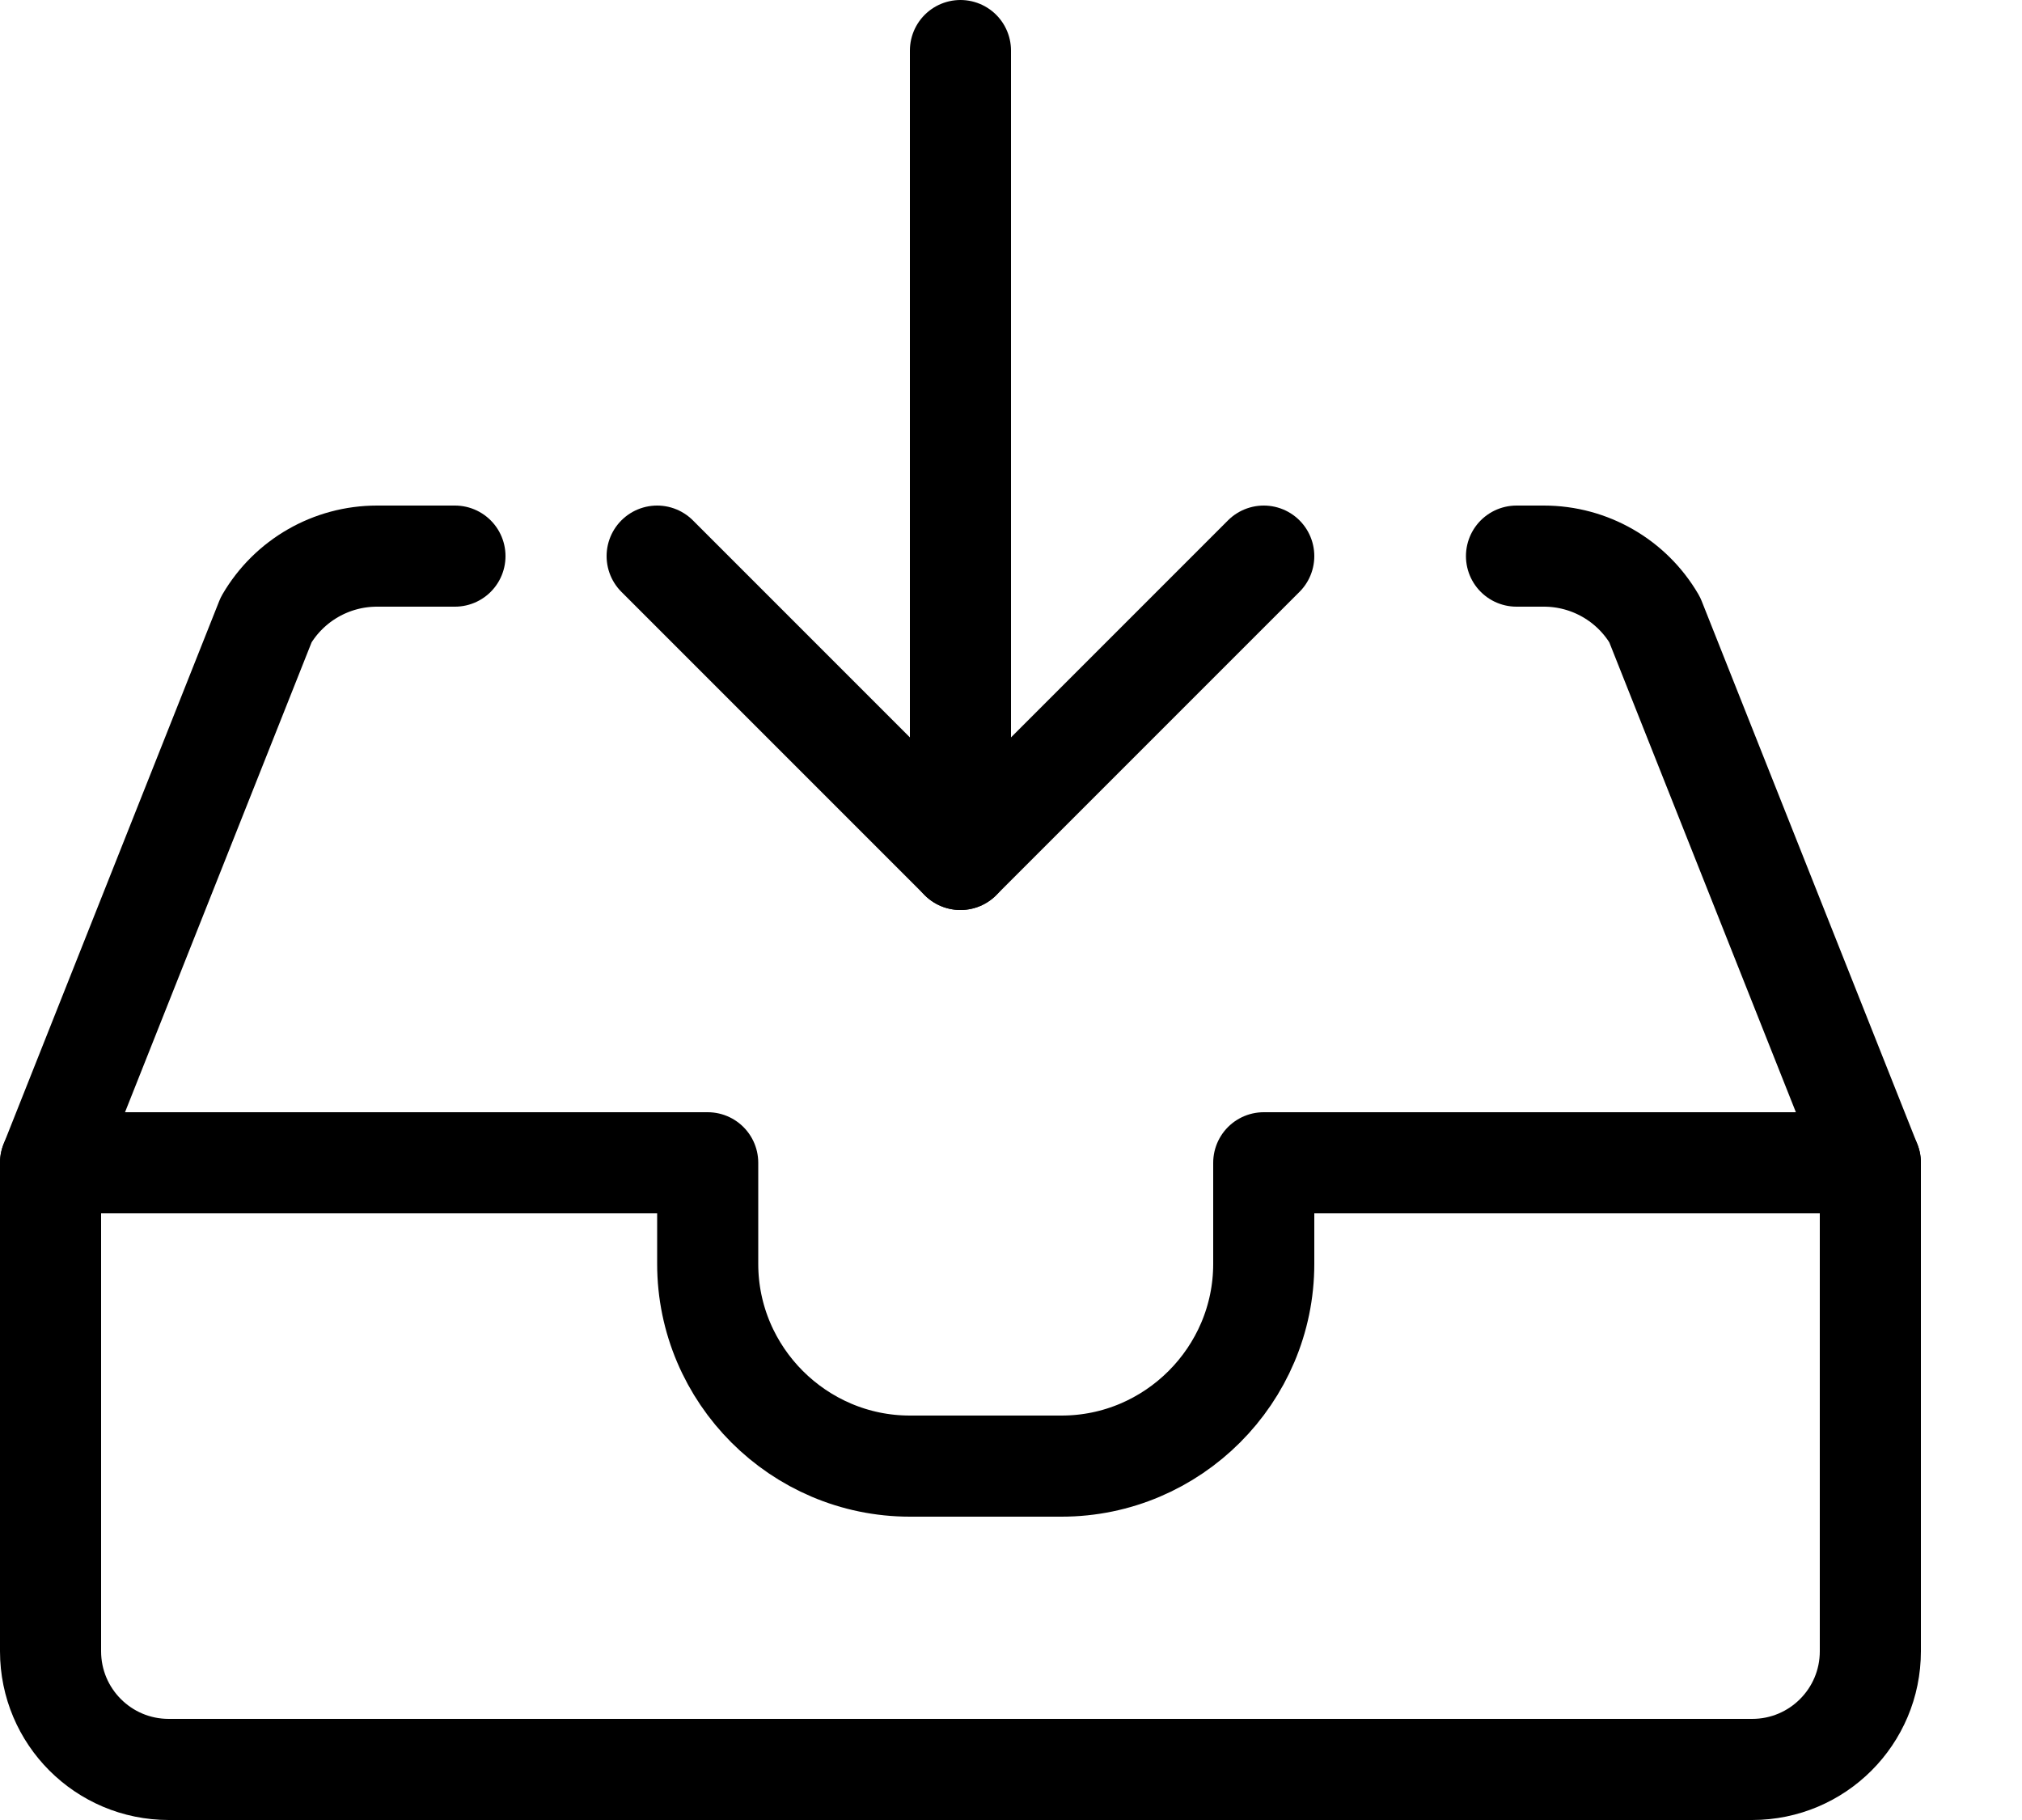 <?xml version="1.0" encoding="UTF-8"?>
<svg width="20px" height="18px" viewBox="0 0 20 18" version="1.1" xmlns="http://www.w3.org/2000/svg" xmlns:xlink="http://www.w3.org/1999/xlink">
    <!-- Generator: Sketch 53.2 (72643) - https://sketchapp.com -->
    <title>archive</title>
    <desc>Created with Sketch.</desc>
    <g id="Page-1" stroke="none" stroke-width="1" fill="none" fill-rule="evenodd" stroke-linecap="round" stroke-linejoin="round">
        <g id="archive" transform="translate(0.5, 0.5)" stroke="#000000">
            <path d="M16.831,17 L1.169,17 C0.523,17 0,16.477 0,15.831 L0,11 L6.5,11 L6.5,12 C6.5,13.1 7.4,14 8.5,14 L10,14 C11.1,14 12,13.1 12,12 L12,11 L18,11 L18,15.831 C18,16.477 17.477,17 16.831,17 Z" id="Stroke-1"></path>
            <path d="M0,11 L2.133,5.629 C2.36,5.24 2.777,5 3.229,5 L4,5" id="Stroke-3"></path>
            <path d="M14.5,5 L14.771,5 C15.223,5 15.64,5.24 15.867,5.629 L18,11" id="Stroke-5"></path>
            <path d="M9,8 L9,0" id="Stroke-7"></path>
            <polyline id="Stroke-9" points="12 5 9 8 6 5"></polyline>
        </g>
    </g>
</svg>